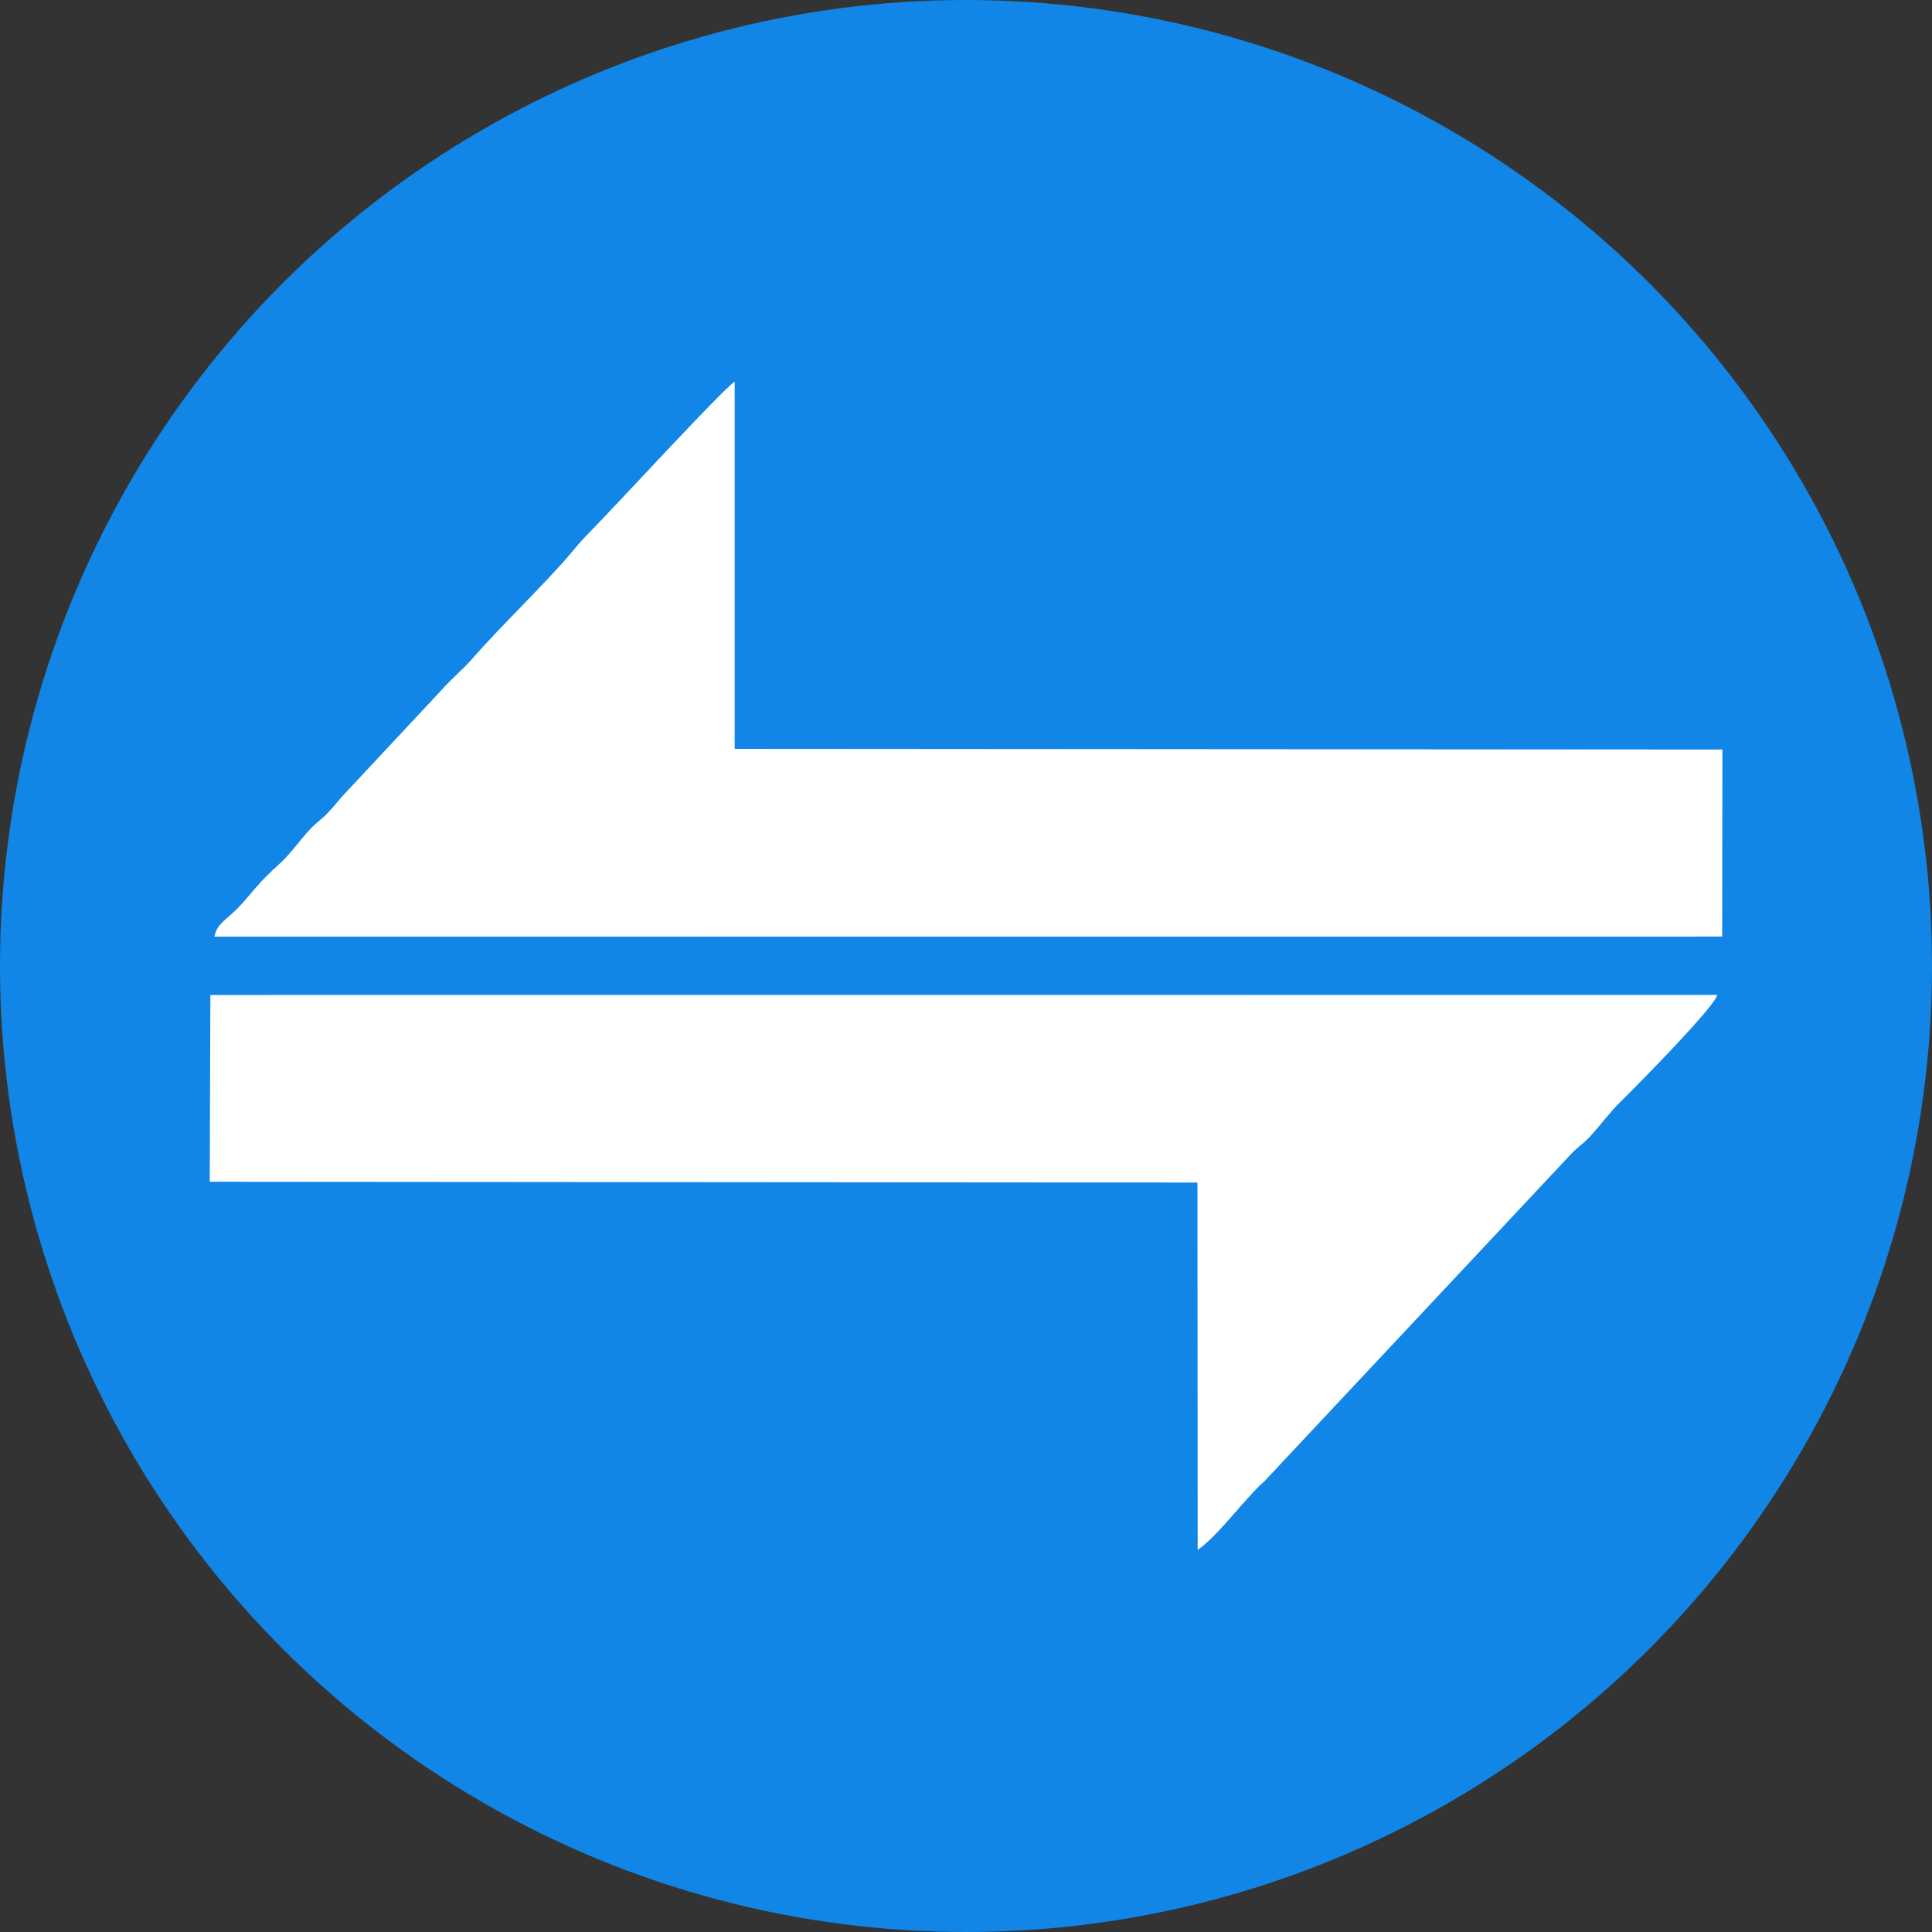 <svg width="25" height="25" xmlns="http://www.w3.org/2000/svg">
  <rect width="100%" height="100%" fill="#333333" stroke="none"/>
  <g fill-rule="nonzero" fill="none">
    <circle fill="#1186E6" cx="12.5" cy="12.5" r="12.5"/>
    <path d="M2.773 12.12l19.512-.001.003-2.42L9.507 9.69V4.938c-.163.105-1.603 1.676-1.919 1.992-.08.081-.133.149-.207.236-.313.372-.918.953-1.266 1.354-.138.158-.285.272-.42.429L4.43 10.303c-.07.08-.117.141-.19.217-.08.084-.15.127-.229.212-.148.16-.255.323-.418.468-.185.166-.269.268-.412.437-.236.279-.364.283-.407.483zm-.06 3.172l12.782.01.003 4.753c.265-.18.62-.677.858-.882l3.981-4.248c.079-.083.152-.127.23-.21.141-.153.251-.308.398-.454.27-.266 1.226-1.238 1.256-1.387l-19.499.001-.008 2.417z" fill="#FFF"/>
  </g>
</svg>
